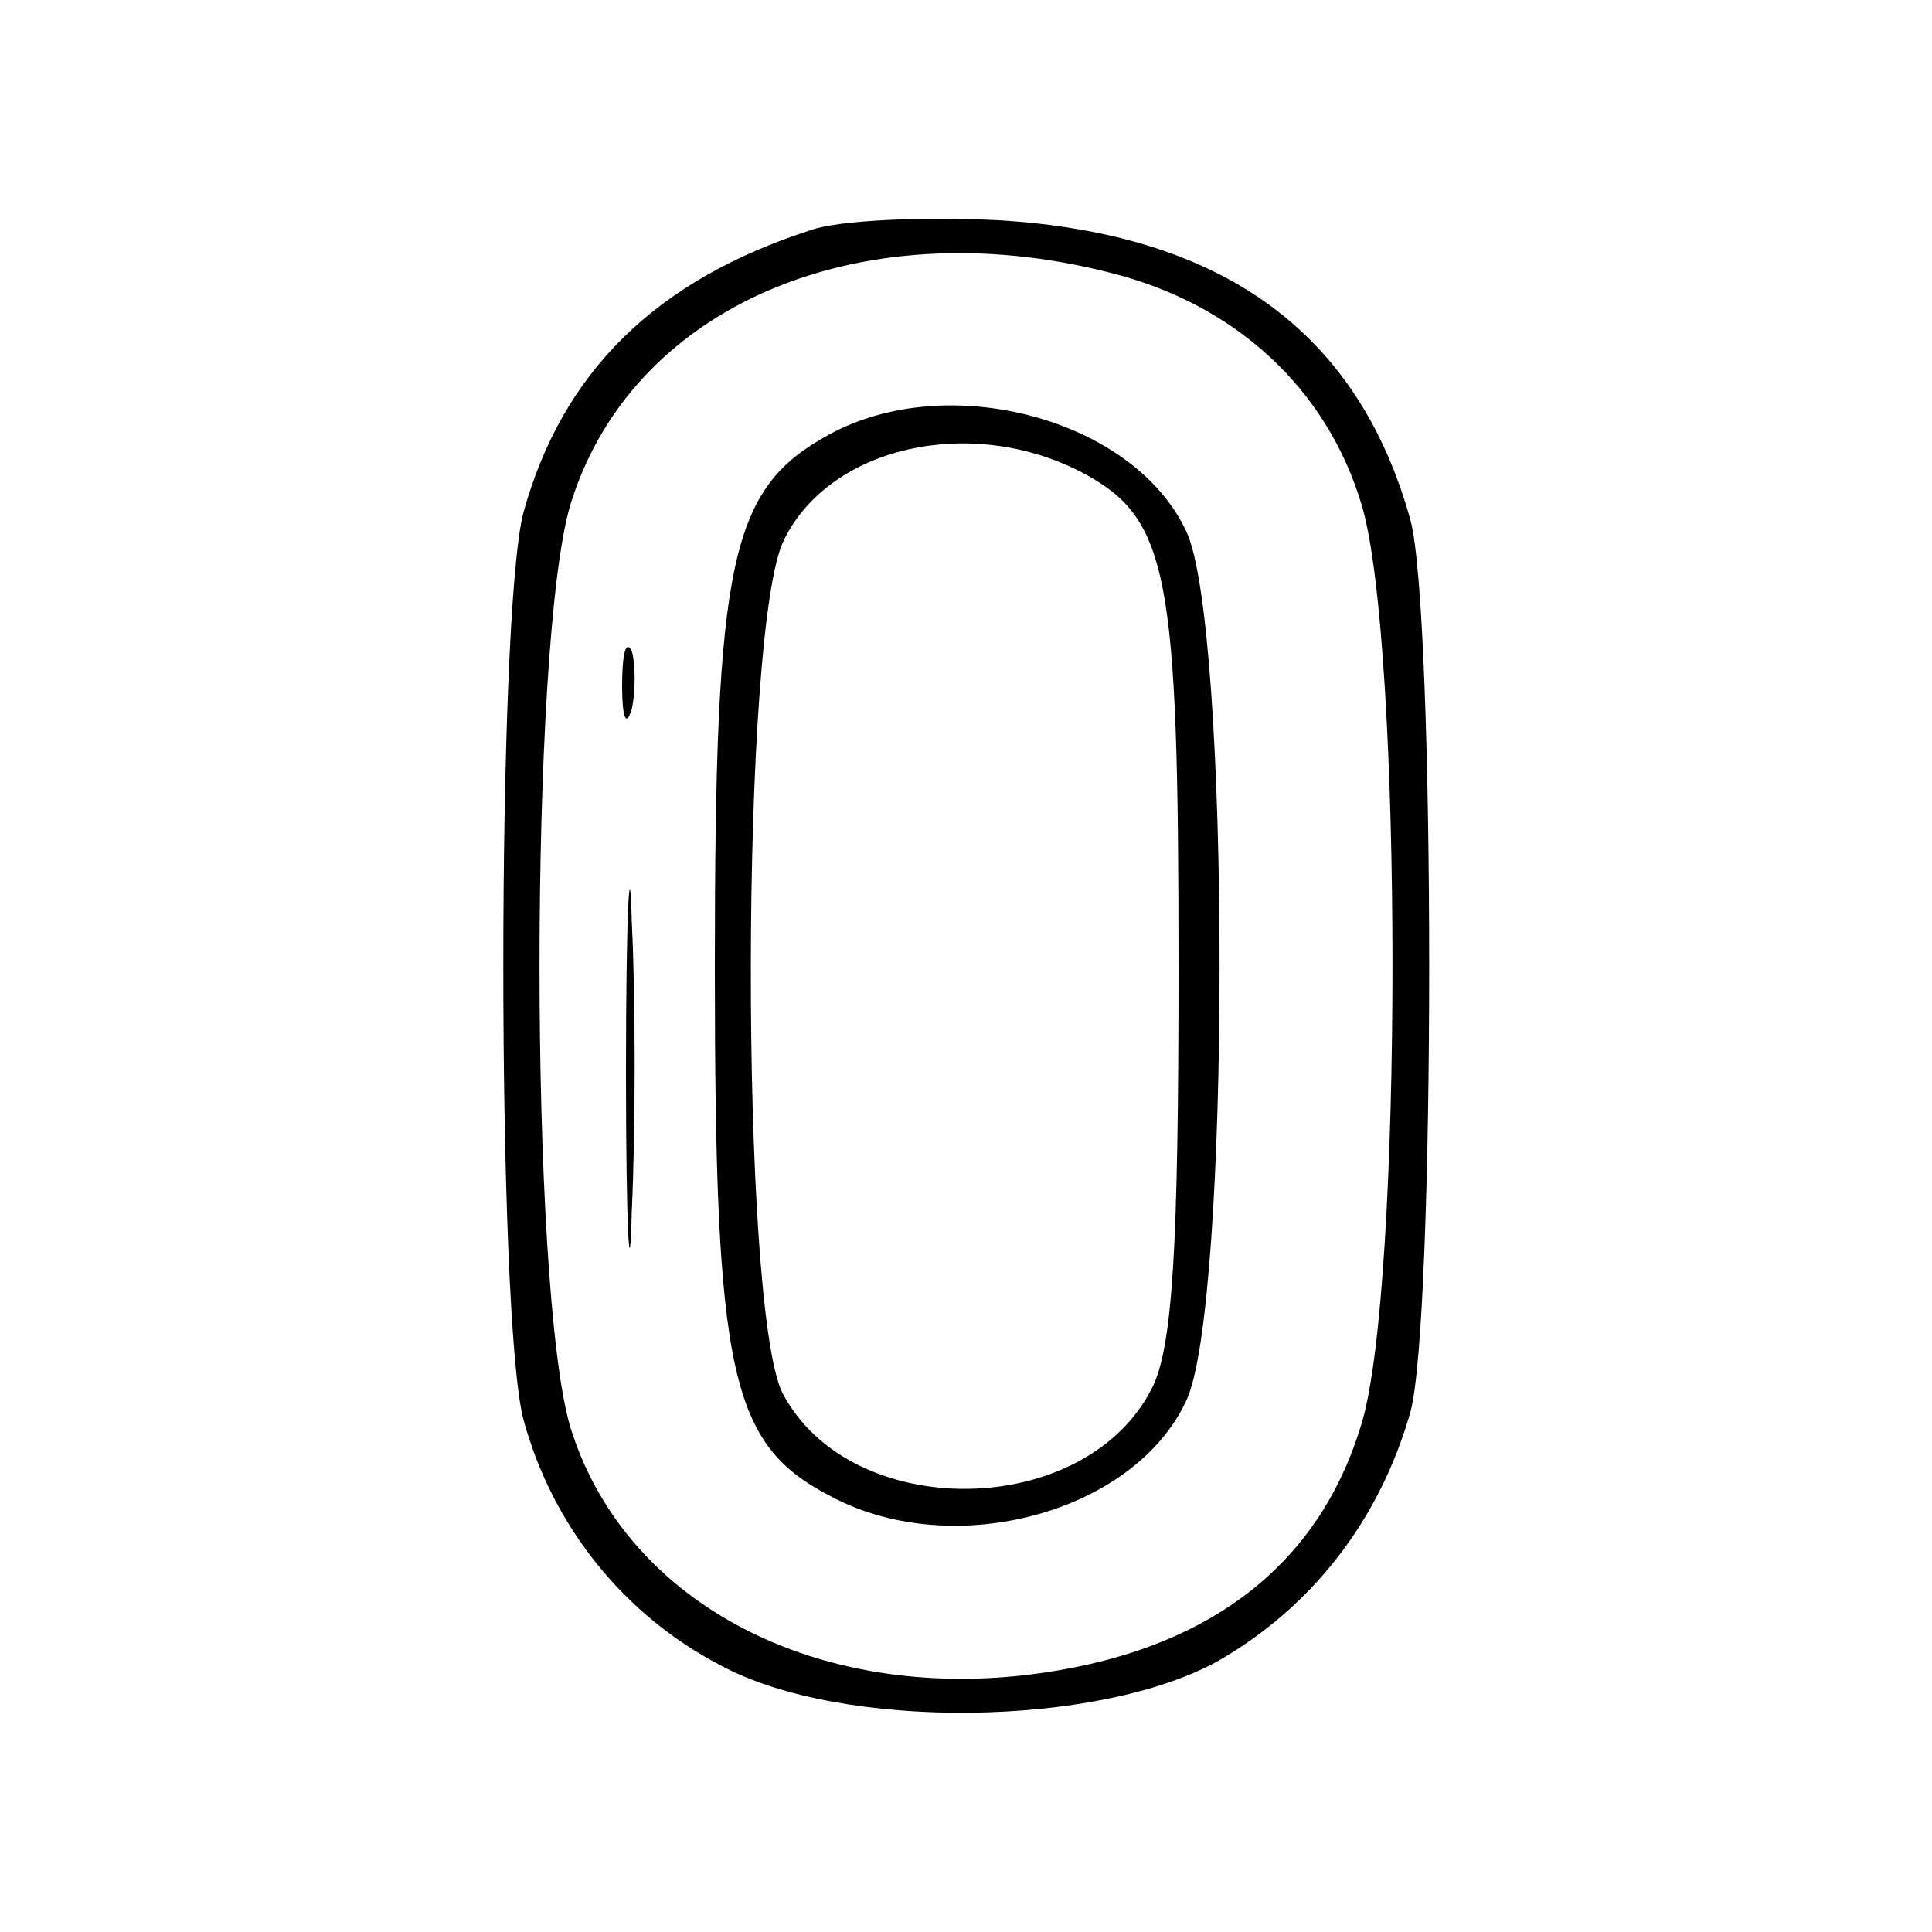 <?xml version="1.0" standalone="no"?>
<!DOCTYPE svg PUBLIC "-//W3C//DTD SVG 20010904//EN"
 "http://www.w3.org/TR/2001/REC-SVG-20010904/DTD/svg10.dtd">
<svg version="1.0" xmlns="http://www.w3.org/2000/svg"
 width="100pt" height="100pt" viewBox="0 0 100 100"
 preserveAspectRatio="xMidYMid meet">

<g transform="translate(0,100) scale(0.1,-0.1)"
fill="#000000" stroke="none">
<path d="M420 881 c-81 -26 -129 -74 -149 -146 -14 -52 -14 -418 0 -470 15
-55 52 -101 102 -127 63 -34 195 -32 257 2 49 28 84 73 100 129 13 47 13 415
0 462 -27 97 -97 148 -213 155 -39 2 -83 0 -97 -5z m154 -22 c65 -16 113 -60
131 -121 21 -72 21 -403 0 -474 -22 -75 -81 -120 -174 -131 -113 -13 -209 40
-236 129 -21 73 -21 403 0 476 31 103 149 154 279 121z"/>
<path d="M429 775 c-51 -28 -59 -64 -59 -275 0 -213 8 -248 61 -275 63 -33
156 -8 183 50 23 48 23 402 0 450 -27 58 -123 84 -185 50z m130 -19 c46 -24
51 -51 51 -257 0 -145 -3 -197 -14 -218 -35 -68 -156 -69 -191 -2 -22 44 -22
398 1 442 24 48 96 64 153 35z"/>
<path d="M322 645 c0 -16 2 -22 5 -12 2 9 2 23 0 30 -3 6 -5 -1 -5 -18z"/>
<path d="M324 445 c0 -82 2 -115 3 -72 2 43 2 110 0 150 -1 40 -3 5 -3 -78z"/>
</g>
</svg>
